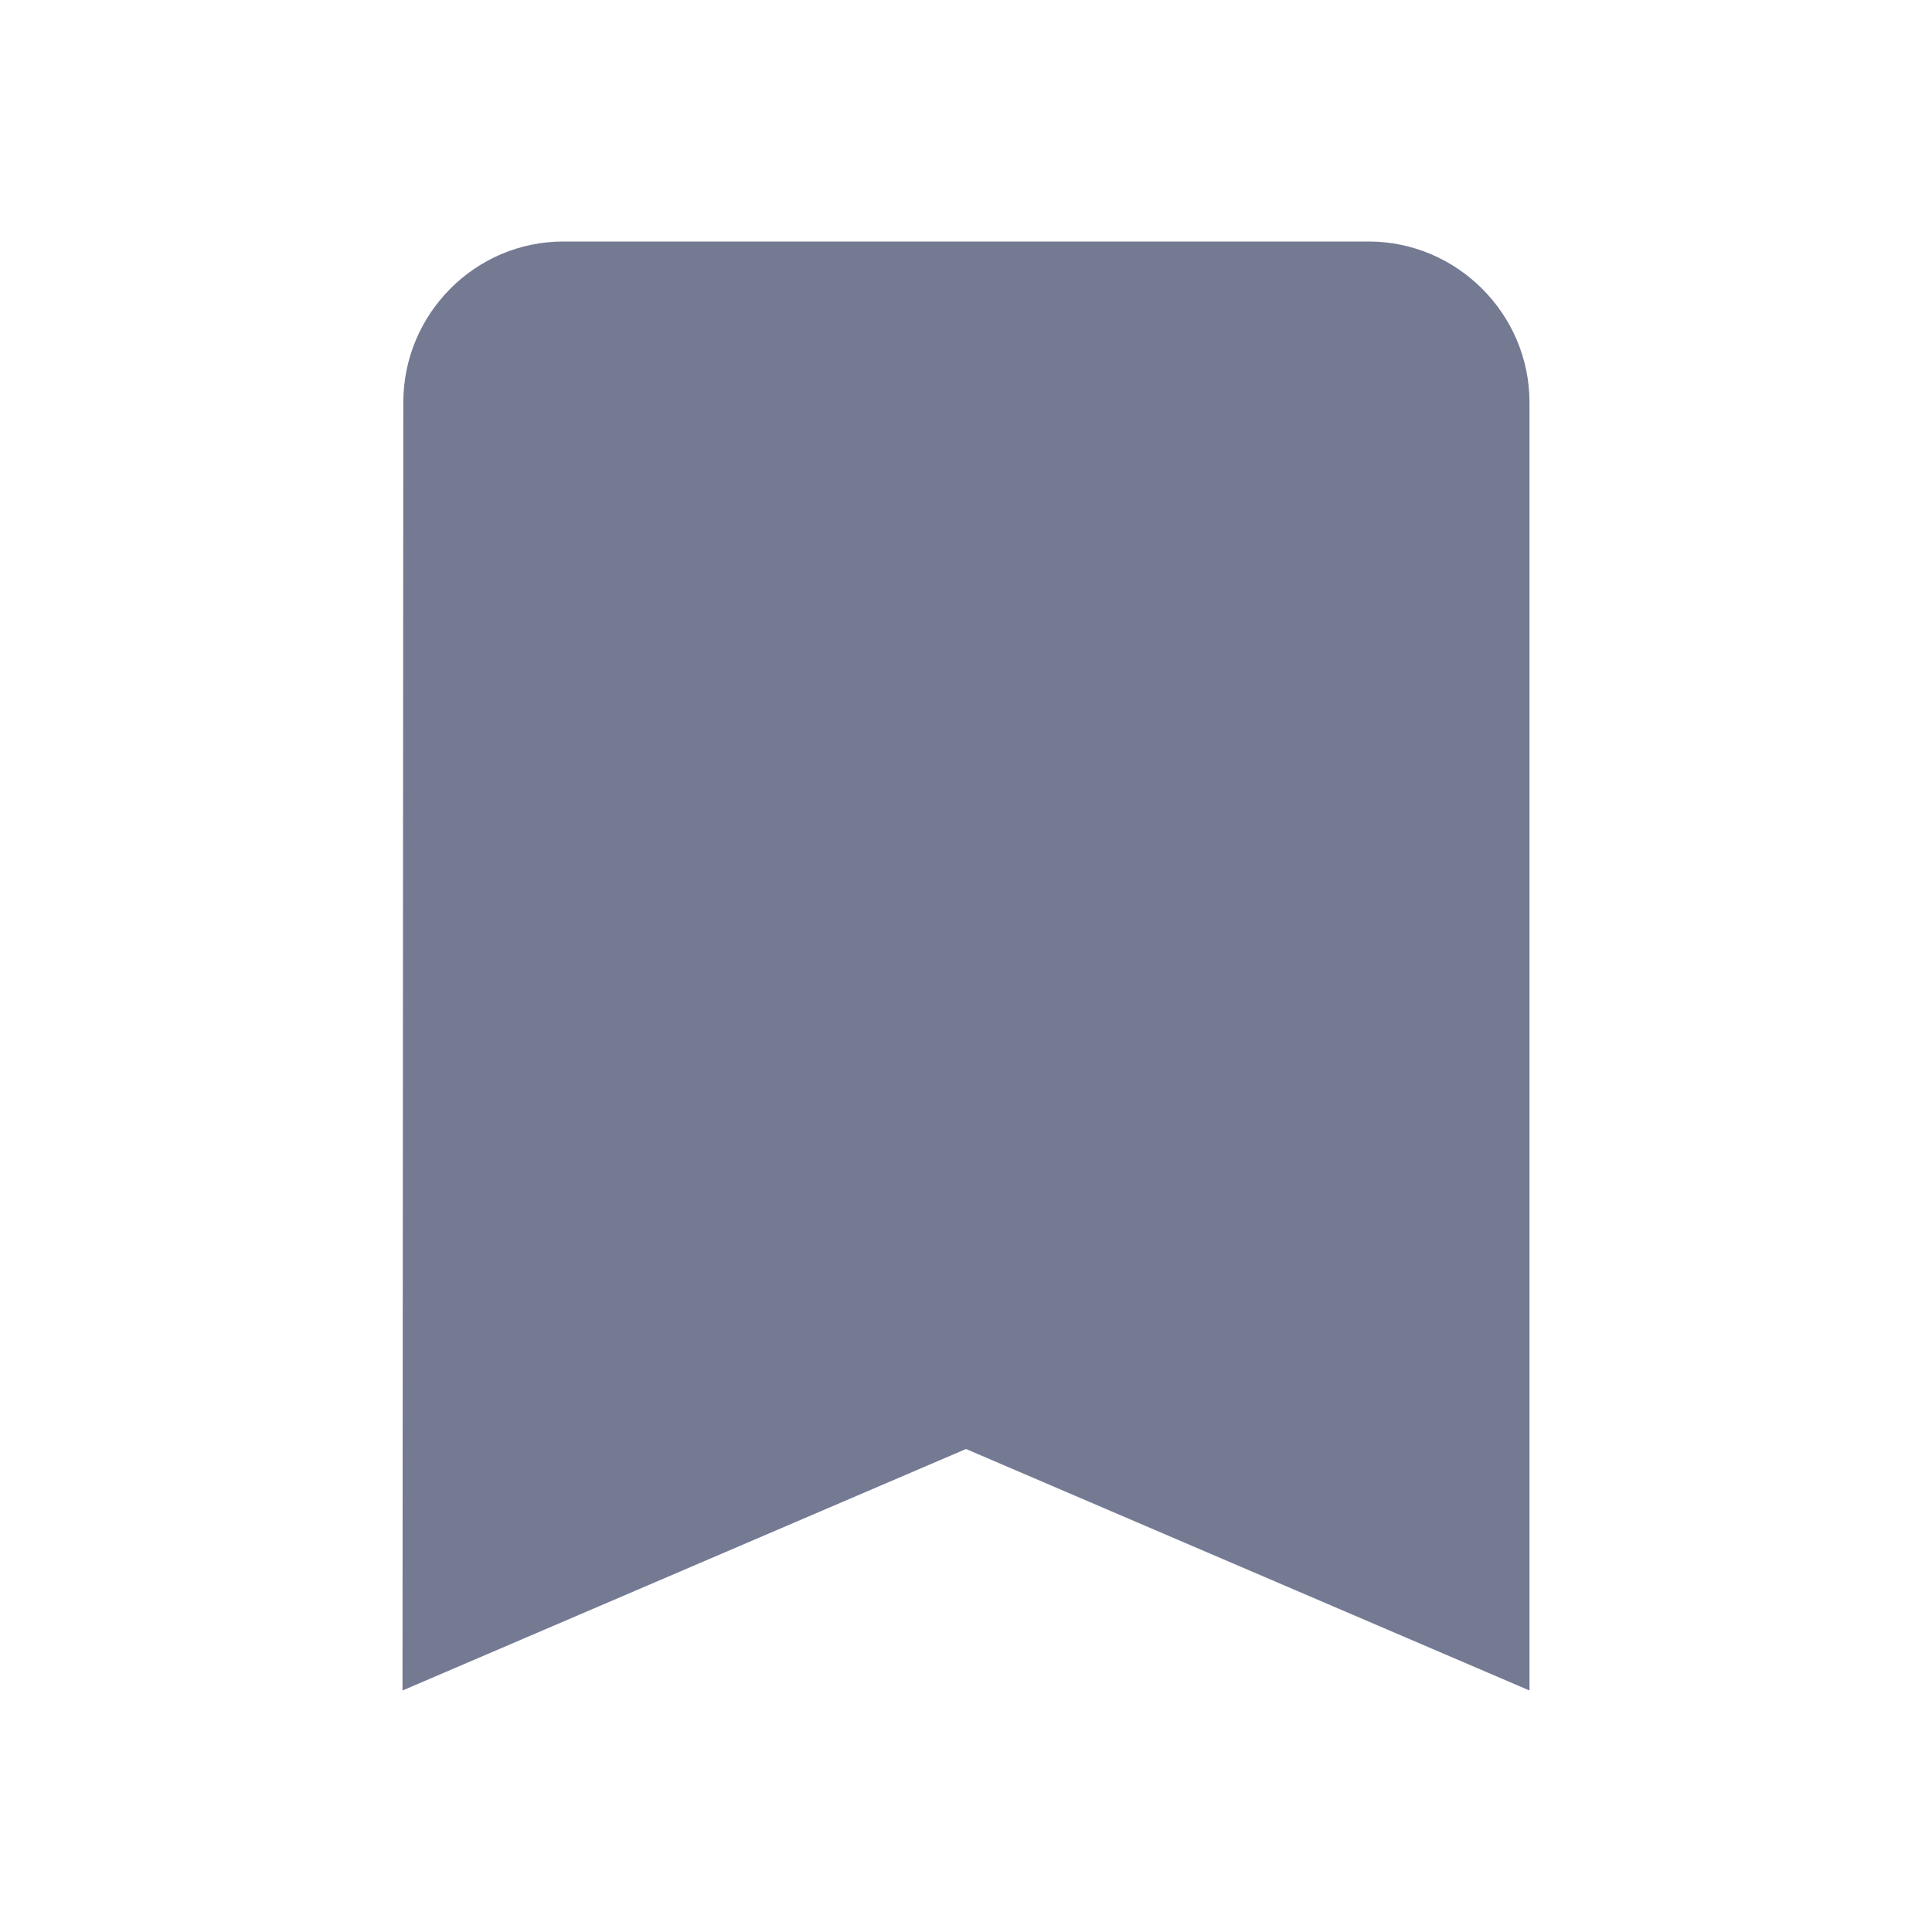 <svg width="24" height="24" viewBox="0 0 24 24" fill="none" xmlns="http://www.w3.org/2000/svg">
<g clip-path="url(#clip0_13178_285400)">
<path d="M17 3H7C5.9 3 5.01 3.9 5.01 5L5 21L12 18L19 21V5C19 3.9 18.1 3 17 3Z" fill="#757A93"/>
</g>
<defs>
<clipPath id="clip0_13178_285400">
<rect width="24" height="24" fill="white"/>
</clipPath>
</defs>
</svg>
